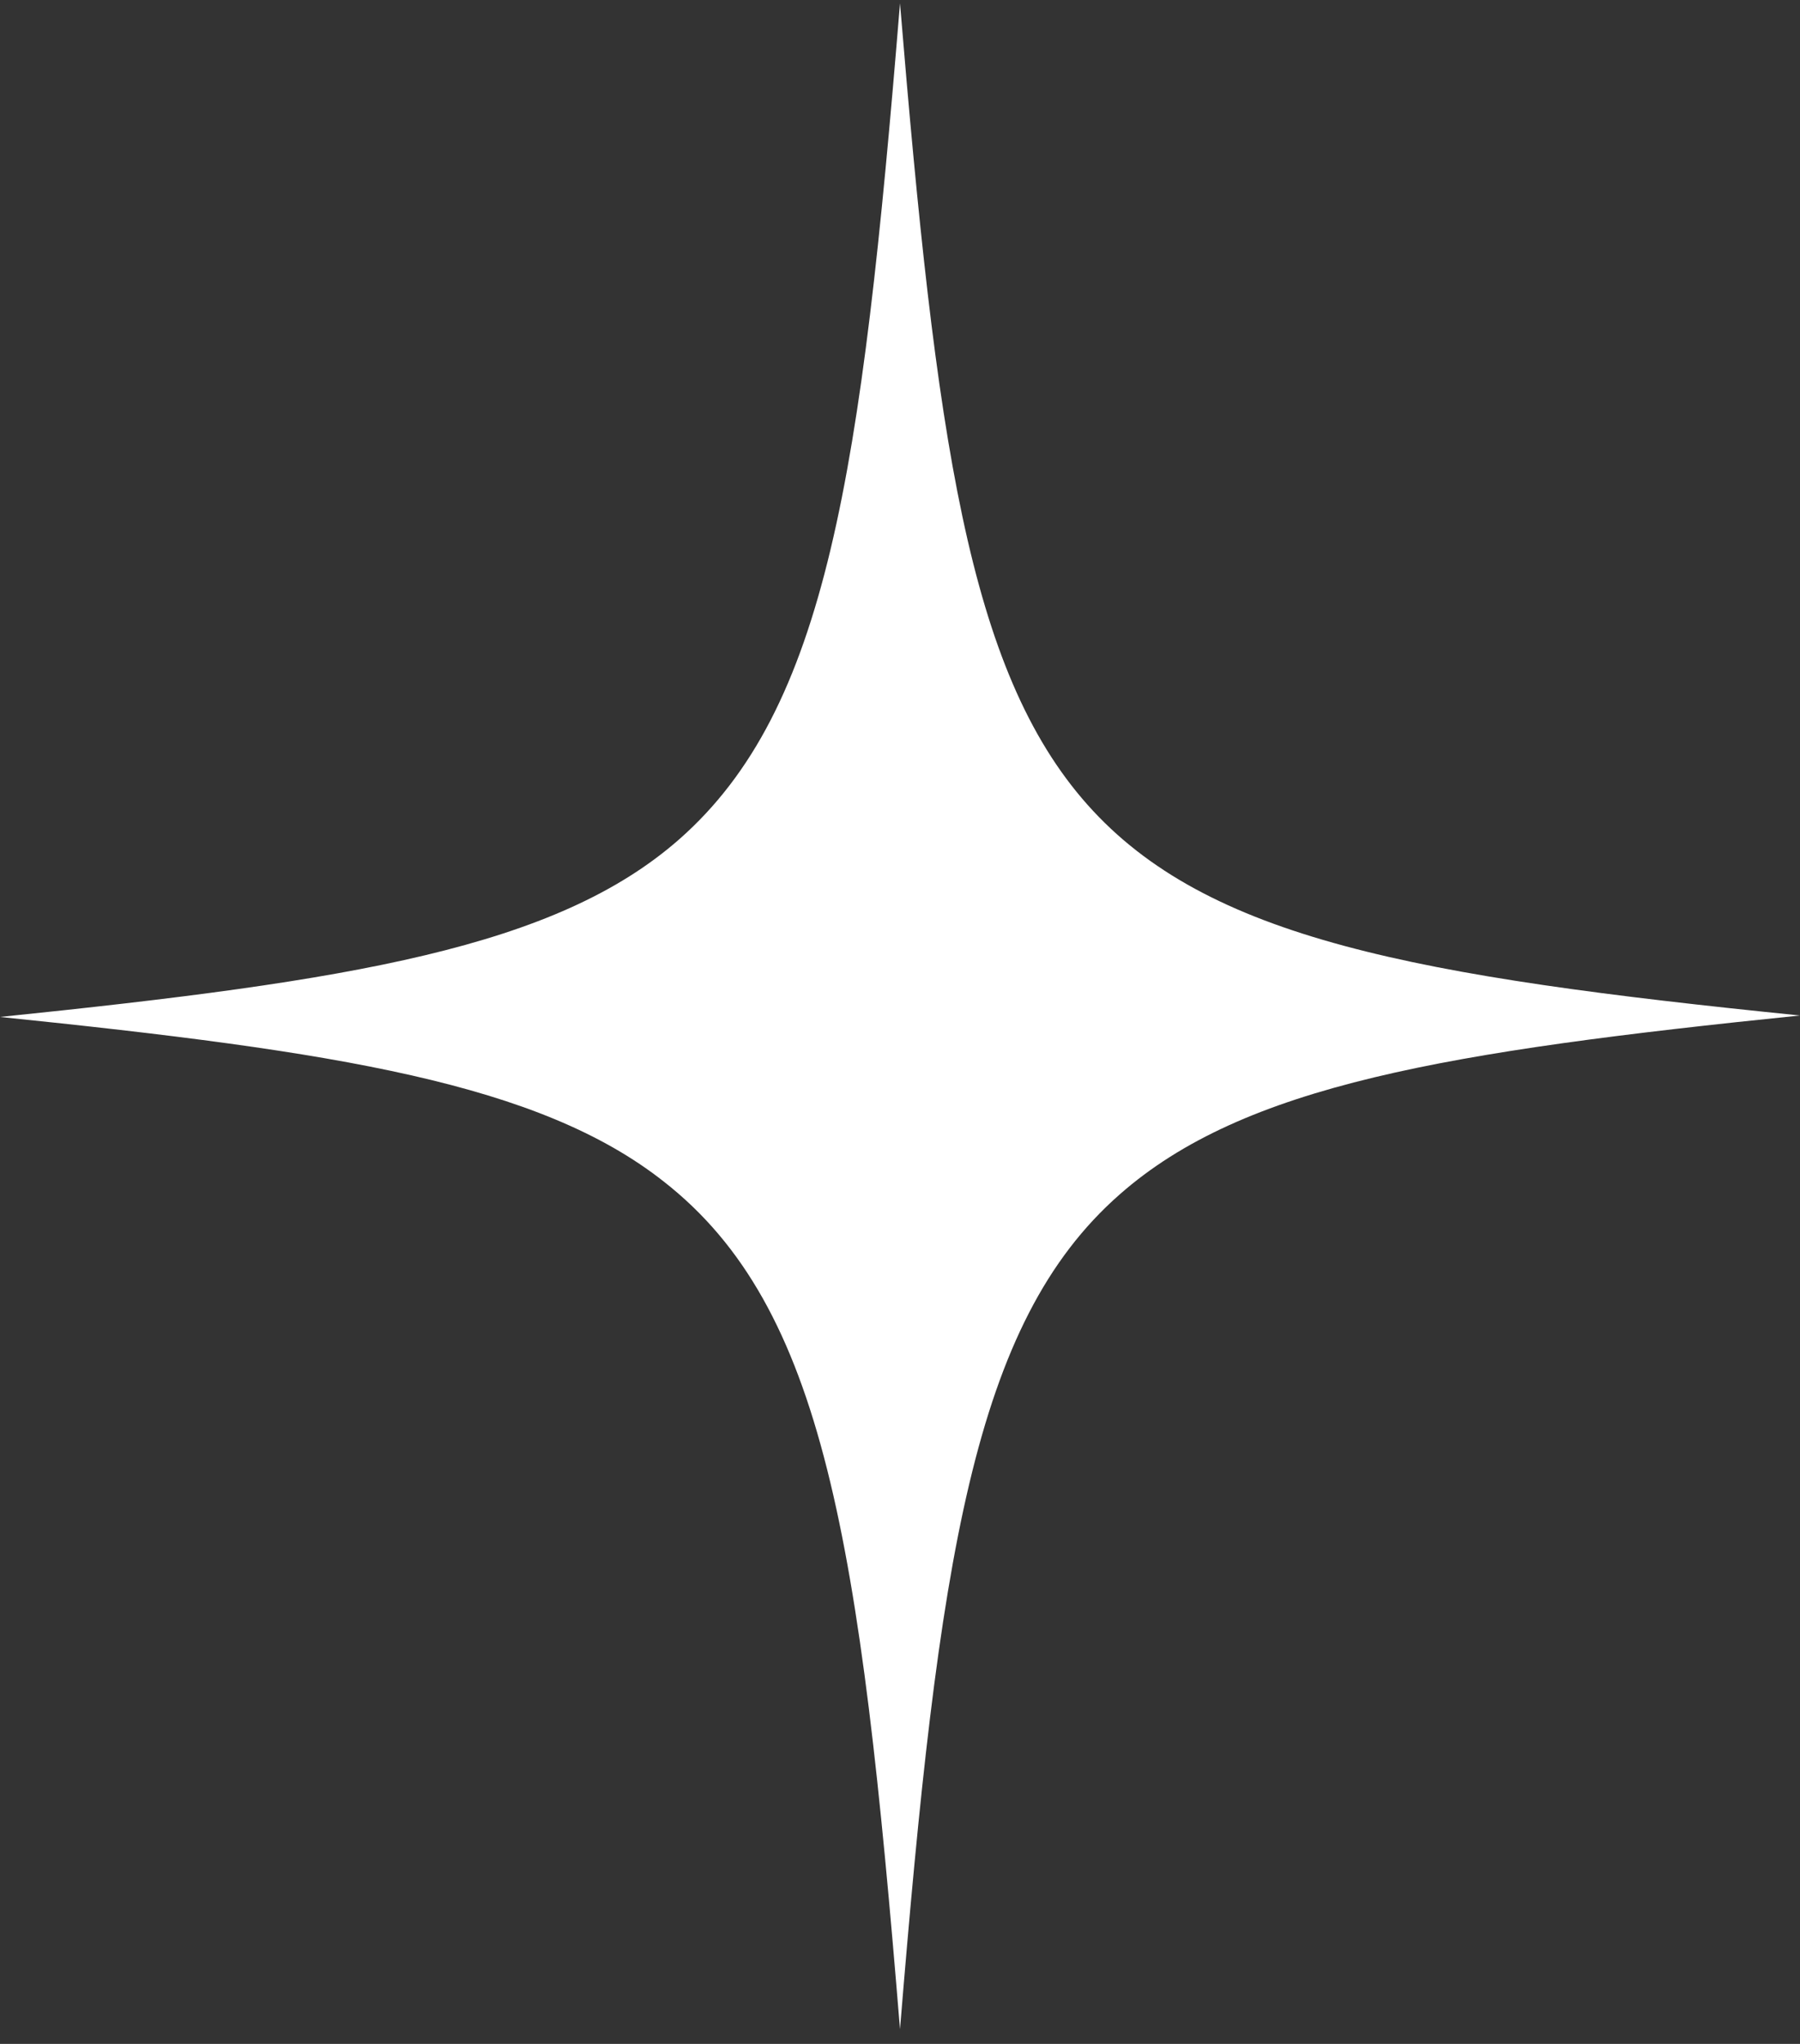 <svg width="74" height="84" viewBox="0 0 74 84" fill="none" xmlns="http://www.w3.org/2000/svg">
<rect x="0" y="0" width="74" height="84" fill="#333333" stroke="none"/>
<path id="star-img" d="M74 41.735C59.485 43.219 51.145 44.584 46.026 49.094C40.009 54.376 38.584 64.05 37 83.397C35.364 63.337 33.886 53.723 27.288 48.56C22.168 44.525 13.882 43.219 0 41.795C14.462 40.311 22.855 38.946 27.922 34.495C33.991 29.154 35.416 19.54 37 0.134C38.478 17.997 39.797 27.552 44.706 33.071C49.615 38.59 58.166 40.133 74 41.735Z" fill="white"/>
</svg>
